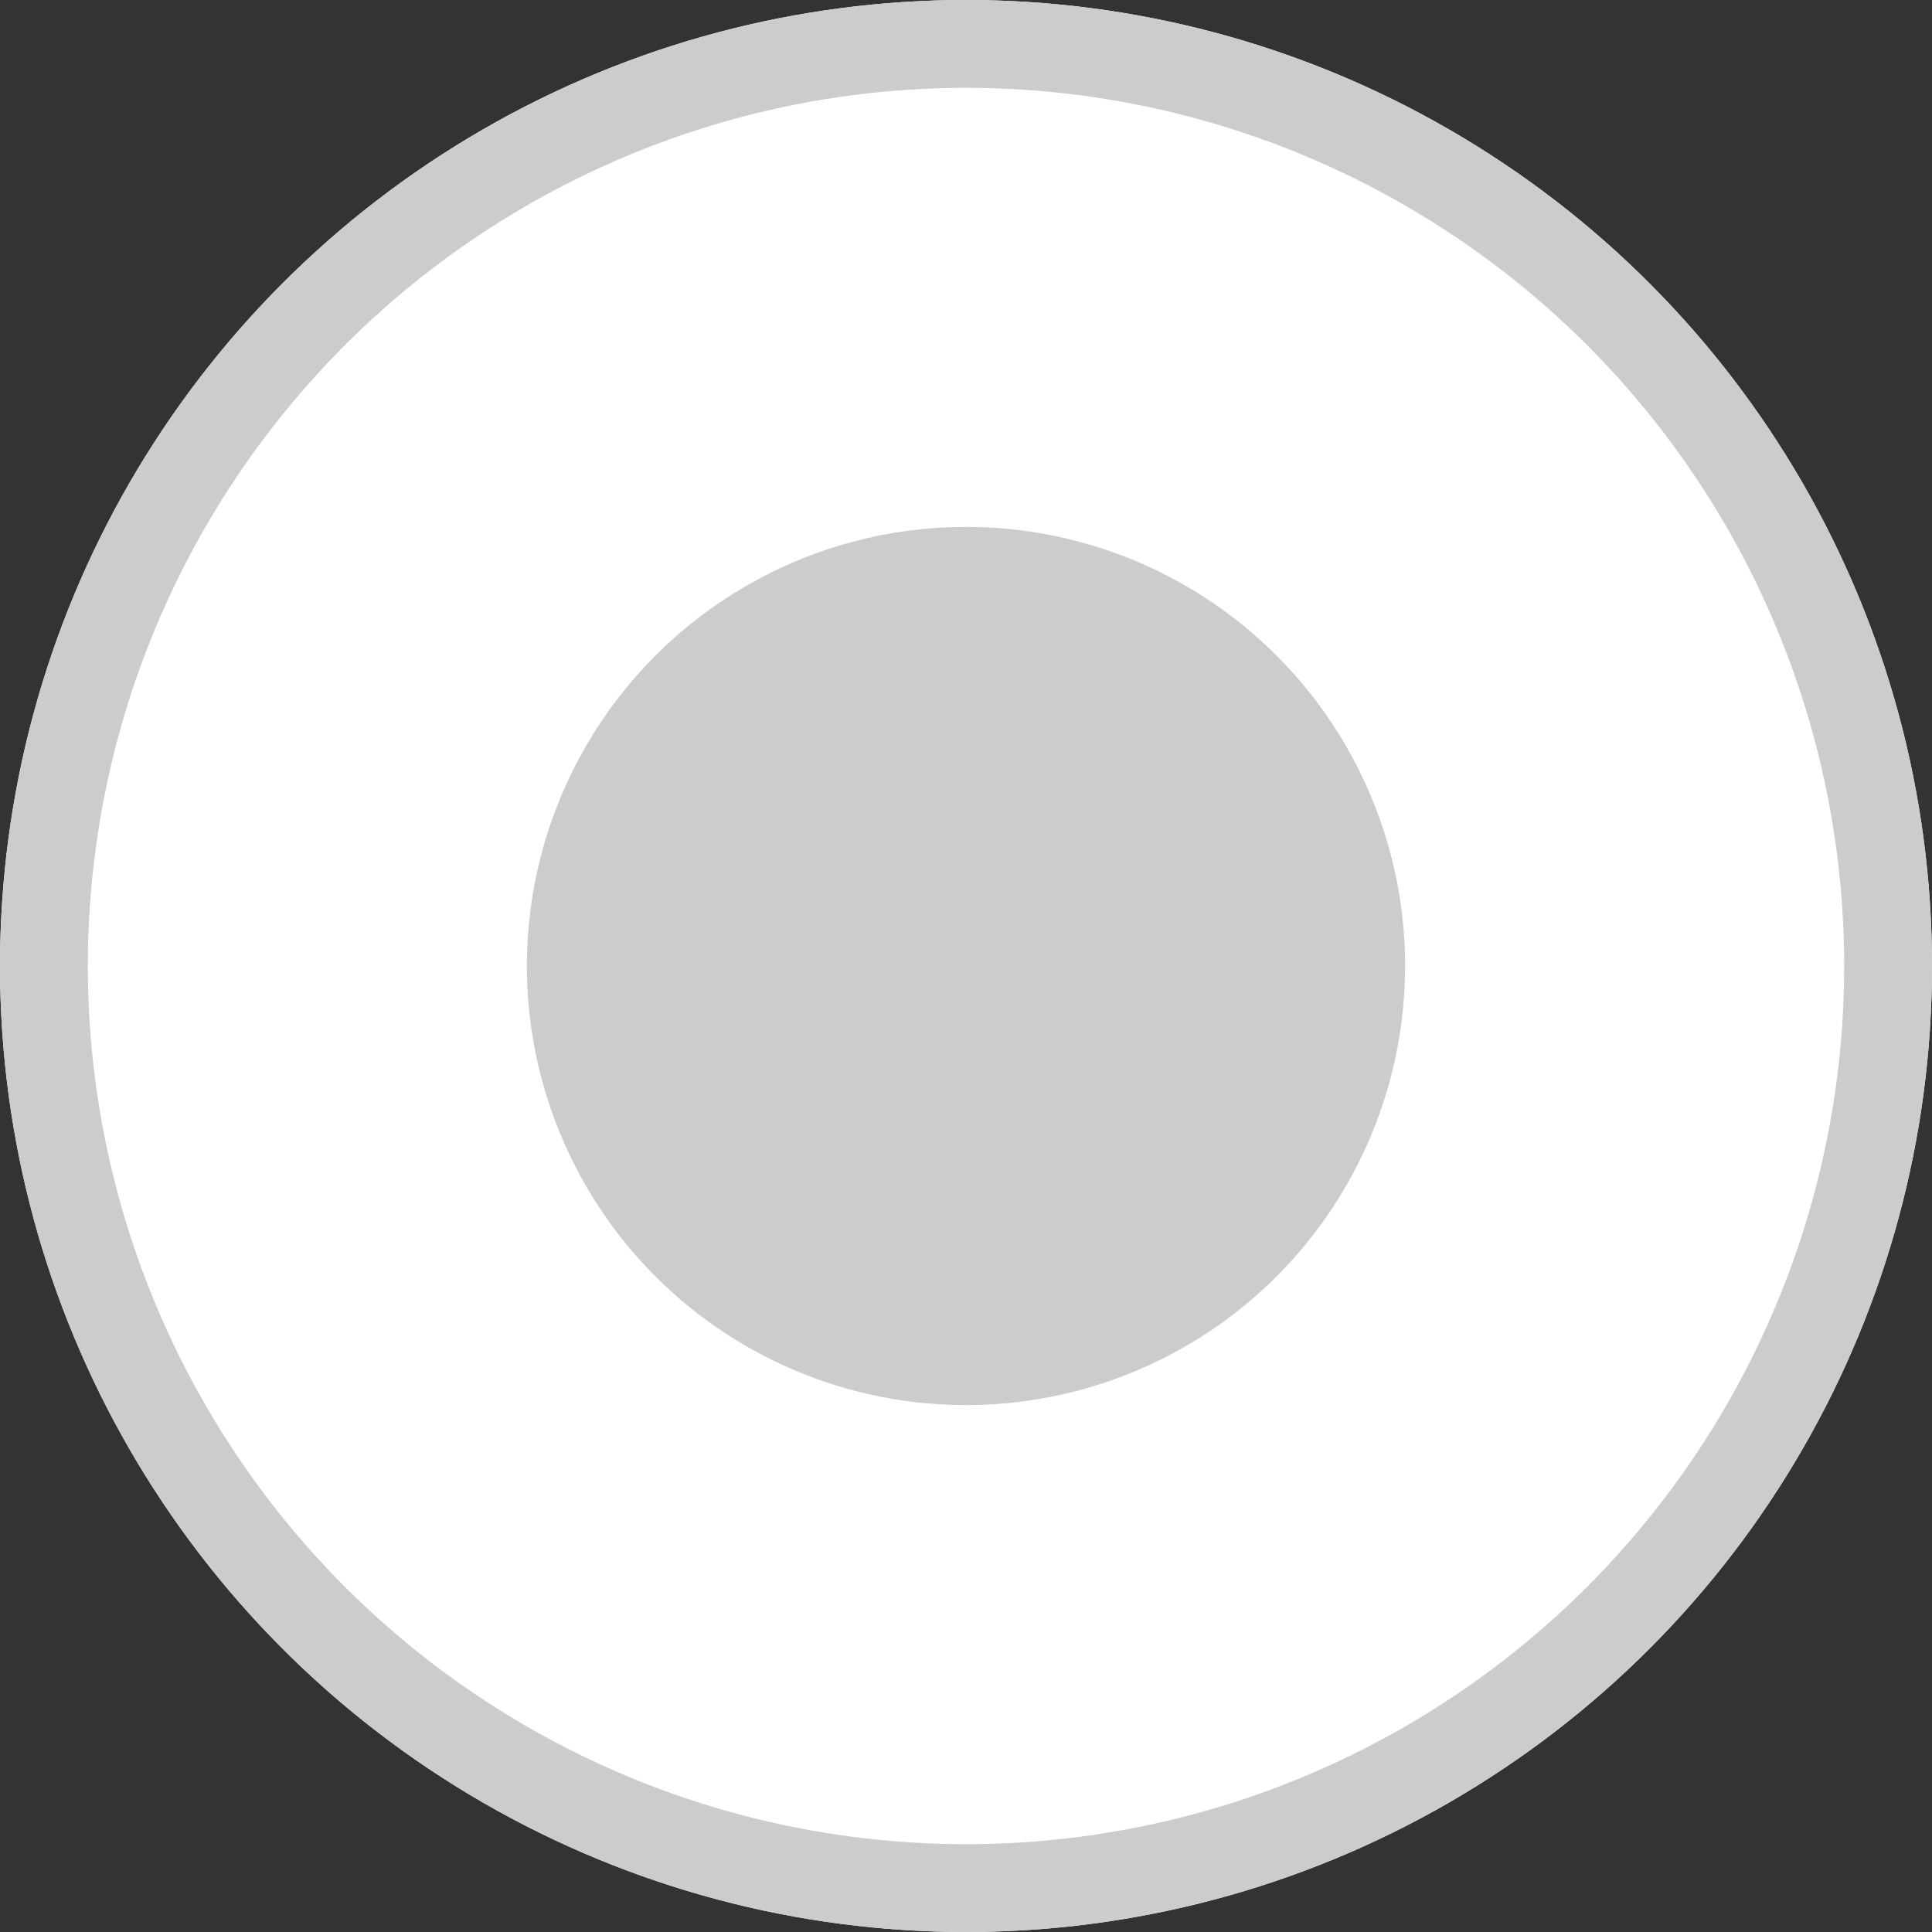 <svg id="radio_btn_def" xmlns="http://www.w3.org/2000/svg" width="22" height="22" viewBox="0 0 22 22">
  <rect x="0" y="0" width="22" height="22" fill="#333333" stroke="none"/>
  <g id="사각형_925" data-name="사각형 925" fill="#fff" stroke="#ccc" stroke-width="1">
    <circle cx="11" cy="11" r="11" stroke="none"/>
    <circle cx="11" cy="11" r="10.5" fill="none"/>
  </g>
  <circle id="사각형_925-2" data-name="사각형 925" cx="5" cy="5" r="5" transform="translate(6 6)" fill="#ccc"/>
</svg>
